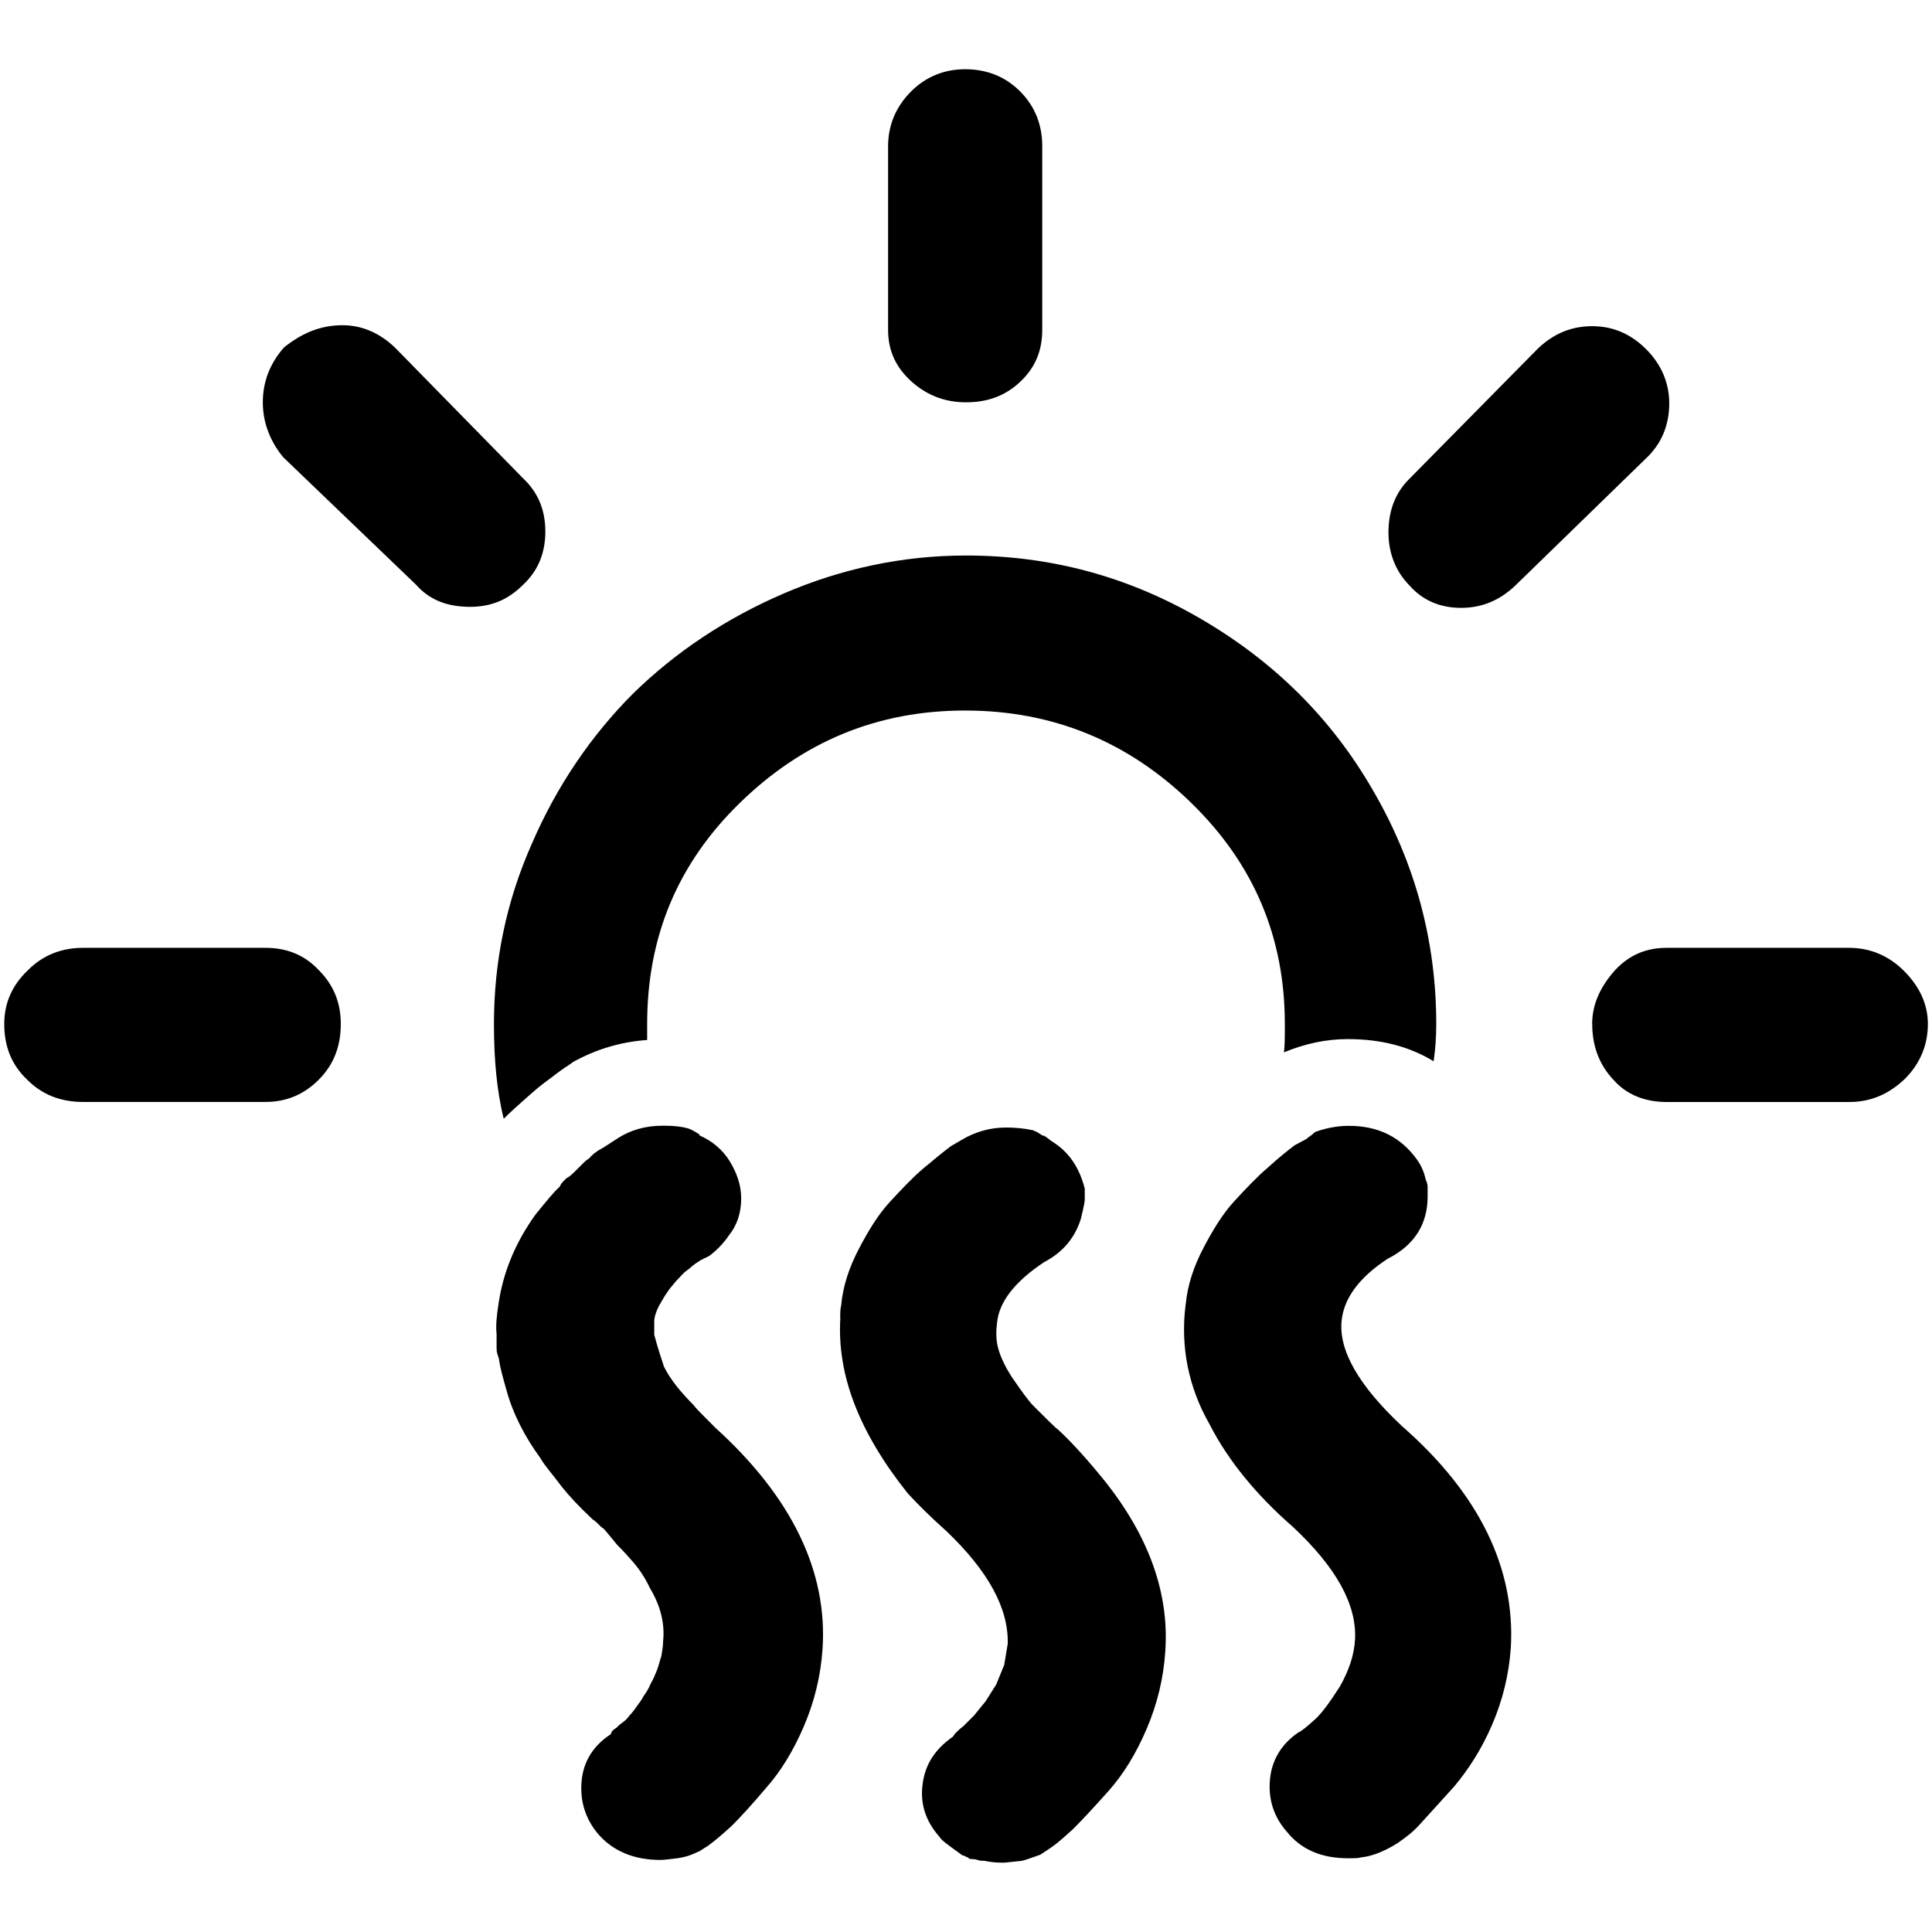 <?xml version="1.0" encoding="UTF-8" standalone="no"?>
<svg
   xmlns:dc="http://purl.org/dc/elements/1.1/"
   xmlns:cc="http://creativecommons.org/ns#"
   xmlns:rdf="http://www.w3.org/1999/02/22-rdf-syntax-ns#"
   xmlns:svg="http://www.w3.org/2000/svg"
   xmlns="http://www.w3.org/2000/svg"
   xml:space="preserve"
   style="enable-background:new 0 0 30 30;"
   viewBox="0 0 30 30"
   y="0px"
   x="0px"
   id="Layer_1"
   version="1.1"><defs
     id="defs7" /><path
     id="path3"
     d="m 0.066,15.901 c 0,-0.33 0.124,-0.605 0.371,-0.839 0.234,-0.234 0.523,-0.344 0.853,-0.344 l 2.833,0 c 0.33,0 0.605,0.11 0.825,0.344 0.234,0.234 0.344,0.509 0.344,0.839 0,0.344 -0.11,0.633 -0.344,0.866 -0.234,0.234 -0.509,0.344 -0.825,0.344 l -2.833,0 c -0.344,0 -0.633,-0.11 -0.866,-0.344 C 0.176,16.533 0.066,16.245 0.066,15.901 Z M 4.081,6.247 c 0,-0.316 0.11,-0.605 0.33,-0.853 0.275,-0.22 0.564,-0.344 0.908,-0.344 0.289,0 0.564,0.11 0.811,0.344 l 1.994,2.035 c 0.234,0.22 0.344,0.495 0.344,0.825 0,0.33 -0.11,0.605 -0.344,0.825 -0.234,0.234 -0.495,0.344 -0.825,0.344 -0.358,0 -0.633,-0.11 -0.839,-0.344 L 4.398,7.1 C 4.205,6.866 4.081,6.577 4.081,6.247 Z m 3.589,9.654 c 0,-0.976 0.193,-1.911 0.591,-2.805 C 8.647,12.202 9.183,11.418 9.829,10.771 10.489,10.125 11.273,9.602 12.167,9.217 13.061,8.832 14.01,8.626 15,8.626 c 1.32,0 2.53,0.33 3.658,0.99 1.128,0.66 2.021,1.54 2.668,2.668 0.646,1.114 0.976,2.324 0.976,3.617 0,0.206 -0.014,0.399 -0.041,0.578 -0.385,-0.234 -0.825,-0.344 -1.334,-0.344 -0.33,0 -0.66,0.069 -0.99,0.206 0.014,-0.096 0.014,-0.248 0.014,-0.44 0,-1.348 -0.481,-2.489 -1.458,-3.438 -0.976,-0.949 -2.145,-1.43 -3.507,-1.43 -1.361,0 -2.517,0.481 -3.493,1.43 -0.976,0.949 -1.444,2.09 -1.444,3.438 l 0,0.248 c -0.399,0.028 -0.784,0.138 -1.155,0.344 -0.014,0.014 -0.055,0.041 -0.138,0.096 -0.083,0.055 -0.165,0.124 -0.261,0.193 -0.096,0.069 -0.193,0.151 -0.316,0.261 C 8.055,17.152 7.932,17.262 7.822,17.372 7.712,16.932 7.67,16.437 7.67,15.901 Z m 0.041,5.019 0,-0.206 c -0.014,-0.124 0,-0.275 0.028,-0.454 0.069,-0.495 0.261,-0.963 0.578,-1.403 0.179,-0.22 0.303,-0.371 0.371,-0.426 0.014,-0.028 0.028,-0.055 0.055,-0.083 l 0.055,-0.055 c 0.041,-0.014 0.096,-0.069 0.165,-0.138 0.028,-0.028 0.069,-0.069 0.11,-0.11 0.041,-0.041 0.083,-0.055 0.096,-0.083 0.069,-0.069 0.138,-0.11 0.193,-0.138 l 0.234,-0.151 c 0.193,-0.124 0.426,-0.193 0.688,-0.193 l 0.041,0 c 0.138,0 0.261,0.014 0.358,0.041 0.041,0.014 0.096,0.041 0.179,0.096 l 0,0.014 c 0.193,0.083 0.358,0.22 0.468,0.399 0.11,0.179 0.179,0.371 0.179,0.578 0,0.234 -0.069,0.426 -0.193,0.578 -0.083,0.124 -0.193,0.234 -0.303,0.316 -0.028,0.014 -0.055,0.028 -0.083,0.041 -0.028,0.014 -0.055,0.028 -0.055,0.028 l -0.083,0.055 c -0.055,0.041 -0.096,0.083 -0.138,0.11 -0.041,0.028 -0.083,0.083 -0.151,0.151 -0.055,0.069 -0.11,0.124 -0.151,0.193 -0.041,0.055 -0.083,0.138 -0.124,0.206 -0.041,0.083 -0.069,0.165 -0.069,0.234 l 0,0.206 c 0.055,0.206 0.11,0.371 0.151,0.495 0.096,0.193 0.248,0.385 0.468,0.605 0.014,0.028 0.124,0.138 0.33,0.344 1.183,1.073 1.746,2.228 1.664,3.438 -0.028,0.413 -0.124,0.811 -0.289,1.196 -0.165,0.385 -0.358,0.701 -0.591,0.963 -0.22,0.261 -0.399,0.454 -0.536,0.591 -0.138,0.124 -0.248,0.22 -0.344,0.289 -0.014,0.014 -0.041,0.028 -0.083,0.055 -0.041,0.028 -0.083,0.055 -0.096,0.055 -0.11,0.055 -0.206,0.083 -0.303,0.096 -0.124,0.014 -0.206,0.028 -0.275,0.028 -0.413,0 -0.743,-0.138 -0.976,-0.413 -0.193,-0.234 -0.275,-0.509 -0.248,-0.811 0.028,-0.303 0.179,-0.55 0.454,-0.729 l 0.014,-0.041 c 0.014,-0.014 0.041,-0.041 0.069,-0.055 0.028,-0.028 0.055,-0.055 0.096,-0.083 0.041,-0.028 0.083,-0.069 0.11,-0.11 0.041,-0.041 0.083,-0.096 0.11,-0.138 0.041,-0.055 0.083,-0.11 0.11,-0.165 0.041,-0.055 0.083,-0.124 0.11,-0.193 0.041,-0.069 0.069,-0.138 0.096,-0.206 0.028,-0.069 0.041,-0.138 0.069,-0.22 0.014,-0.083 0.028,-0.165 0.028,-0.234 0.028,-0.275 -0.041,-0.55 -0.206,-0.825 C 10.022,24.509 9.926,24.358 9.788,24.207 9.692,24.097 9.623,24.028 9.582,23.987 9.458,23.835 9.389,23.753 9.376,23.739 c -0.028,-0.014 -0.055,-0.041 -0.096,-0.083 -0.041,-0.041 -0.069,-0.055 -0.083,-0.069 C 8.991,23.395 8.839,23.23 8.729,23.093 8.564,22.873 8.44,22.735 8.399,22.653 8.138,22.295 7.959,21.938 7.863,21.58 7.808,21.388 7.767,21.236 7.753,21.14 c 0,-0.028 -0.014,-0.069 -0.028,-0.11 -0.014,-0.041 -0.014,-0.069 -0.014,-0.11 z m 5.336,-0.454 c 0,-0.083 0,-0.138 0.014,-0.193 0.028,-0.303 0.124,-0.591 0.275,-0.88 0.151,-0.289 0.303,-0.536 0.481,-0.729 0.179,-0.193 0.344,-0.371 0.523,-0.523 0.179,-0.151 0.316,-0.261 0.426,-0.344 l 0.165,-0.096 c 0.206,-0.124 0.44,-0.193 0.688,-0.193 0.151,0 0.289,0.014 0.413,0.041 0.014,0 0.028,0.014 0.069,0.028 0.041,0.028 0.069,0.041 0.083,0.055 0.014,0 0.028,0 0.041,0.014 0.014,0 0.041,0.028 0.096,0.069 0.275,0.165 0.44,0.413 0.523,0.743 0,0.028 0,0.055 0,0.096 0,0.028 0,0.055 0,0.069 0,0.041 -0.014,0.096 -0.028,0.165 -0.014,0.069 -0.028,0.11 -0.028,0.124 -0.096,0.316 -0.289,0.536 -0.578,0.688 -0.454,0.303 -0.701,0.619 -0.729,0.949 -0.014,0.11 -0.014,0.206 0,0.303 0.028,0.165 0.11,0.344 0.234,0.536 0.151,0.22 0.261,0.371 0.33,0.44 0.22,0.22 0.344,0.344 0.385,0.371 0.165,0.151 0.385,0.385 0.646,0.701 0.743,0.894 1.086,1.815 1.018,2.75 -0.028,0.413 -0.124,0.811 -0.289,1.196 -0.165,0.385 -0.358,0.701 -0.591,0.963 -0.22,0.248 -0.413,0.454 -0.55,0.591 -0.151,0.138 -0.261,0.234 -0.344,0.289 l -0.165,0.11 c -0.151,0.055 -0.234,0.083 -0.289,0.096 -0.151,0.014 -0.248,0.028 -0.275,0.028 l -0.041,0 c -0.11,0 -0.193,-0.014 -0.261,-0.028 -0.028,0 -0.069,0 -0.11,-0.014 -0.041,-0.014 -0.083,-0.014 -0.096,-0.014 -0.014,0 -0.028,0 -0.041,-0.014 -0.014,-0.014 -0.028,-0.014 -0.055,-0.028 -0.014,-0.014 -0.028,-0.014 -0.041,-0.014 -0.206,-0.151 -0.33,-0.234 -0.358,-0.289 -0.22,-0.248 -0.303,-0.523 -0.261,-0.825 0.041,-0.303 0.193,-0.536 0.468,-0.729 l 0.041,-0.055 c 0.028,-0.028 0.069,-0.069 0.124,-0.11 l 0.165,-0.165 0.179,-0.22 0.165,-0.261 0.124,-0.303 0.055,-0.33 c 0.014,-0.55 -0.303,-1.128 -0.949,-1.746 -0.261,-0.234 -0.454,-0.426 -0.605,-0.591 -0.756,-0.949 -1.1,-1.843 -1.045,-2.723 z m 0.743,-15.347 0,-2.847 c 0,-0.33 0.124,-0.619 0.358,-0.853 0.234,-0.234 0.523,-0.344 0.839,-0.344 0.33,0 0.619,0.11 0.853,0.344 0.234,0.234 0.344,0.523 0.344,0.853 l 0,2.847 c 0,0.33 -0.11,0.591 -0.344,0.811 C 15.605,6.151 15.33,6.247 15,6.247 c -0.33,0 -0.605,-0.11 -0.839,-0.316 C 13.914,5.711 13.79,5.45 13.79,5.119 Z m 4.621,15.141 c 0.028,-0.303 0.124,-0.591 0.275,-0.88 0.151,-0.289 0.303,-0.536 0.481,-0.729 0.179,-0.193 0.344,-0.371 0.523,-0.523 0.165,-0.151 0.303,-0.261 0.413,-0.344 l 0.179,-0.096 c 0.028,-0.028 0.083,-0.055 0.138,-0.11 0.151,-0.055 0.33,-0.096 0.523,-0.096 0.468,0 0.811,0.179 1.059,0.523 0.069,0.096 0.11,0.193 0.138,0.316 0.014,0.028 0.028,0.069 0.028,0.11 l 0,0.151 c 0,0.426 -0.206,0.756 -0.619,0.963 -0.44,0.289 -0.674,0.605 -0.715,0.949 -0.055,0.468 0.261,1.018 0.935,1.65 1.21,1.059 1.76,2.214 1.691,3.438 -0.028,0.413 -0.124,0.811 -0.289,1.196 -0.165,0.385 -0.371,0.701 -0.591,0.963 -0.234,0.261 -0.413,0.454 -0.536,0.591 -0.124,0.138 -0.248,0.22 -0.344,0.289 -0.22,0.138 -0.413,0.206 -0.564,0.22 -0.041,0.014 -0.11,0.014 -0.206,0.014 -0.413,0 -0.729,-0.138 -0.949,-0.413 -0.206,-0.234 -0.289,-0.509 -0.261,-0.811 0.028,-0.303 0.179,-0.55 0.44,-0.729 0.041,-0.014 0.124,-0.083 0.248,-0.193 0.124,-0.11 0.248,-0.289 0.399,-0.523 0.138,-0.248 0.22,-0.481 0.234,-0.729 0.028,-0.55 -0.303,-1.128 -0.963,-1.746 C 19.511,23.217 19.07,22.68 18.782,22.116 18.452,21.539 18.328,20.906 18.41,20.26 Z M 21.56,8.269 c 0,-0.344 0.11,-0.619 0.316,-0.825 l 2.008,-2.035 c 0.248,-0.234 0.523,-0.344 0.839,-0.344 0.33,0 0.605,0.124 0.839,0.358 0.234,0.234 0.358,0.523 0.358,0.839 0,0.344 -0.124,0.633 -0.358,0.853 l -2.035,1.98 c -0.248,0.234 -0.523,0.344 -0.839,0.344 -0.316,0 -0.591,-0.11 -0.798,-0.344 C 21.67,8.874 21.56,8.585 21.56,8.269 Z m 3.163,7.632 c 0,-0.303 0.124,-0.578 0.358,-0.839 0.22,-0.234 0.481,-0.344 0.798,-0.344 l 2.833,0 c 0.33,0 0.619,0.124 0.853,0.358 0.234,0.234 0.371,0.509 0.371,0.825 0,0.33 -0.124,0.619 -0.358,0.853 -0.248,0.234 -0.523,0.358 -0.866,0.358 l -2.833,0 c -0.33,0 -0.619,-0.11 -0.825,-0.344 -0.22,-0.234 -0.33,-0.523 -0.33,-0.866 z" /></svg>